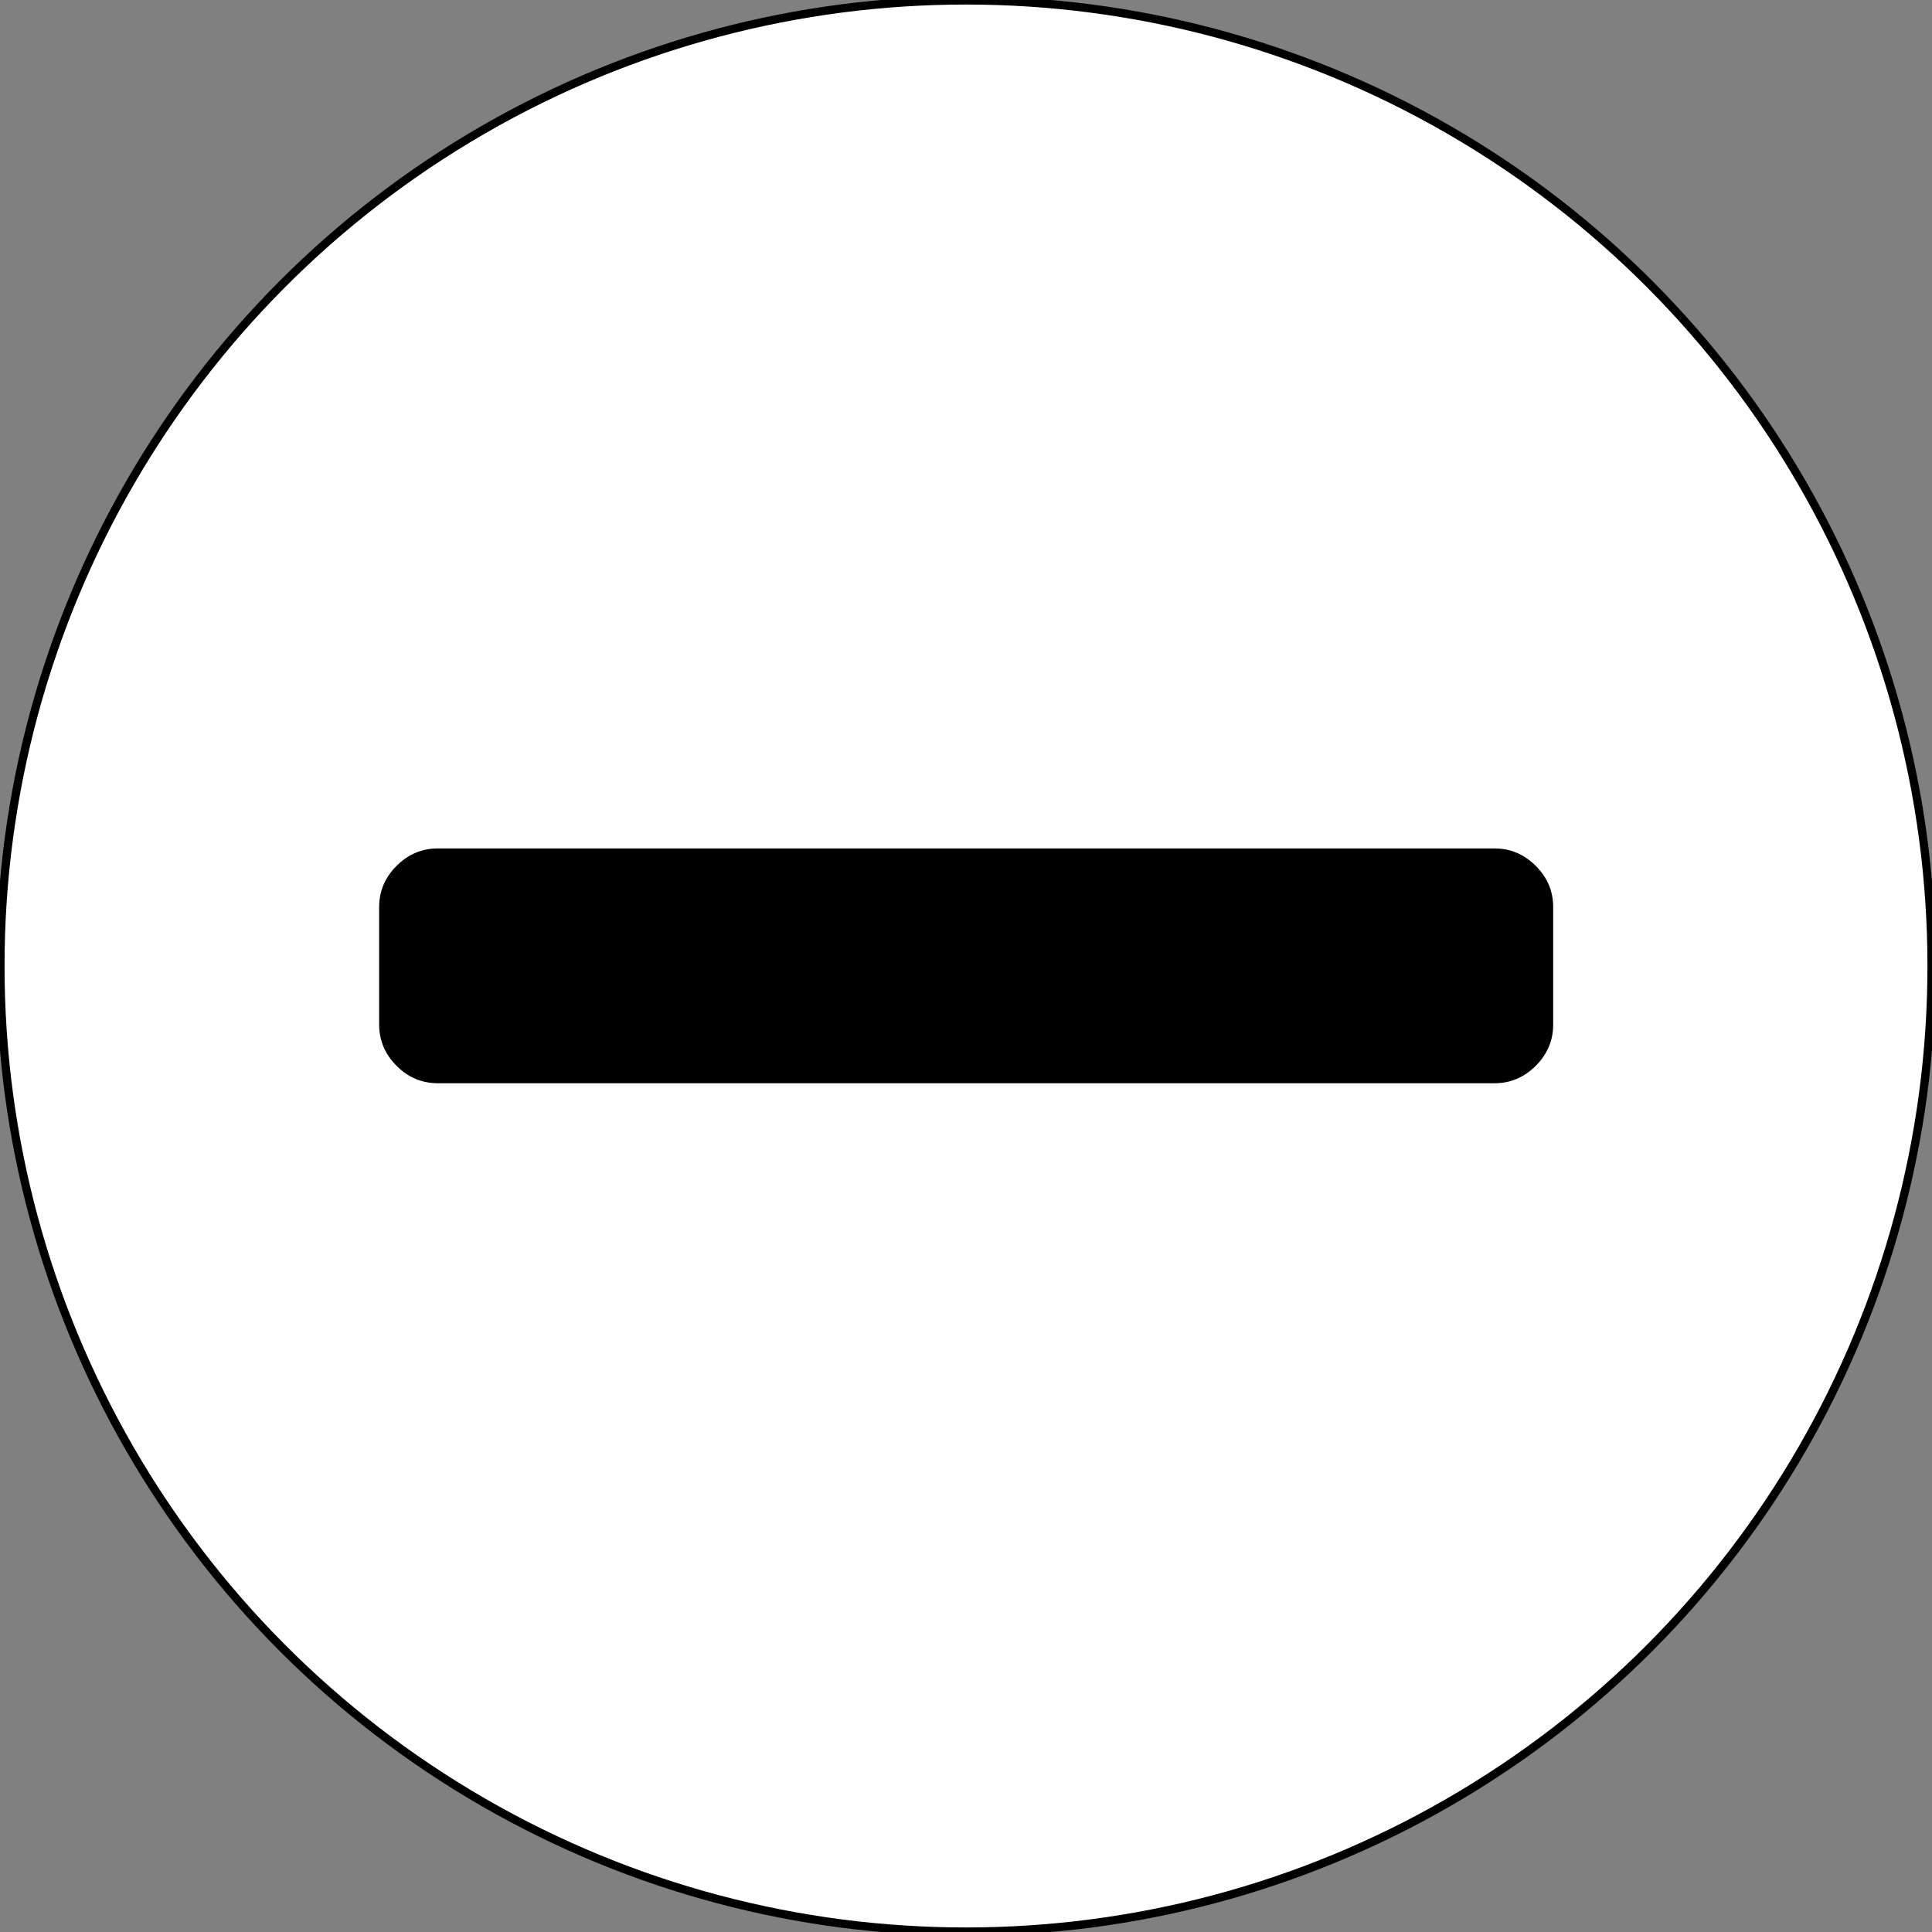 <?xml version="1.0" encoding="UTF-8" standalone="no"?>
<svg
   viewBox="0 -256 2337.004 2337.004"
   id="svg2989"
   version="1.1"
   inkscape:version="1.4 (e7c3feb1, 2024-10-09)"
   width="2337.004"
   height="2337.004"
   sodipodi:docname="zoomout.svg"
   xmlns:inkscape="http://www.inkscape.org/namespaces/inkscape"
   xmlns:sodipodi="http://sodipodi.sourceforge.net/DTD/sodipodi-0.dtd"
   xmlns="http://www.w3.org/2000/svg"
   xmlns:svg="http://www.w3.org/2000/svg">
  <rect x="0" y="-256" width="2337.004" height="2337.004" fill="#808080" stroke="none"/>
  <defs
     id="defs2997" />
  <sodipodi:namedview
     pagecolor="#ffffff"
     bordercolor="#666666"
     borderopacity="1"
     objecttolerance="10"
     gridtolerance="10"
     guidetolerance="10"
     inkscape:pageopacity="0"
     inkscape:pageshadow="2"
     inkscape:window-width="1200"
     inkscape:window-height="730"
     id="namedview2995"
     showgrid="false"
     inkscape:zoom="0.26339286"
     inkscape:cx="1171.2542"
     inkscape:cy="400.54237"
     inkscape:window-x="0"
     inkscape:window-y="25"
     inkscape:window-maximized="0"
     inkscape:current-layer="svg2989"
     inkscape:showpageshadow="2"
     inkscape:pagecheckerboard="true"
     inkscape:deskcolor="#d1d1d1"
     showguides="true">
    <sodipodi:guide
       position="272.57,-271.729"
       orientation="1,0"
       id="guide1"
       inkscape:locked="false" />
    <sodipodi:guide
       position="273.427,-271.729"
       orientation="1,0"
       id="guide2"
       inkscape:locked="false" />
    <sodipodi:guide
       position="273.266,-271.568"
       orientation="0,-1"
       id="guide3"
       inkscape:locked="false" />
    <sodipodi:guide
       position="2159.417,-530.672"
       orientation="0,-1"
       id="guide4"
       inkscape:locked="false" />
    <sodipodi:guide
       position="1457.898,1310.5"
       orientation="0,-1"
       id="guide5"
       inkscape:locked="false" />
    <sodipodi:guide
       position="1469.288,1026.504"
       orientation="0,-1"
       id="guide6"
       inkscape:locked="false" />
  </sodipodi:namedview>
  <circle
     style="fill:#ffffff;stroke:#000000;stroke-width:10;stroke-linecap:round;stroke-linejoin:round;paint-order:markers stroke fill"
     id="path1"
     cx="1168.502"
     cy="912.502"
     r="1168.002" />
  <g
     transform="matrix(2.219,0,0,-2.219,-393.473,2474.477)"
     id="g4"
     style="stroke-width:0.451">
    <path
       d="m 1024,736 v -64 c 0,-8.667 -3.167,-16.167 -9.5,-22.5 -6.333,-6.333 -13.833,-9.5 -22.5,-9.5 H 768 c -42.779,-2e-5 -90.354,-2e-5 -128,0 H 416 c -8.667,0 -16.167,3.167 -22.5,9.5 -6.333,6.333 -9.5,13.833 -9.5,22.5 v 64 c 0,8.667 3.167,16.167 9.5,22.5 6.333,6.333 13.833,9.5 22.5,9.5 h 224 c 35.935,10e-6 85.221,10e-6 128,0 h 224 c 8.667,0 16.167,-3.167 22.5,-9.5 6.333,-6.333 9.5,-13.833 9.5,-22.5 z"
       id="path6"
       inkscape:connector-curvature="0"
       style="fill:currentColor;stroke-width:0.451"
       sodipodi:nodetypes="ssssccssssssccsss" />
  </g>
</svg>
